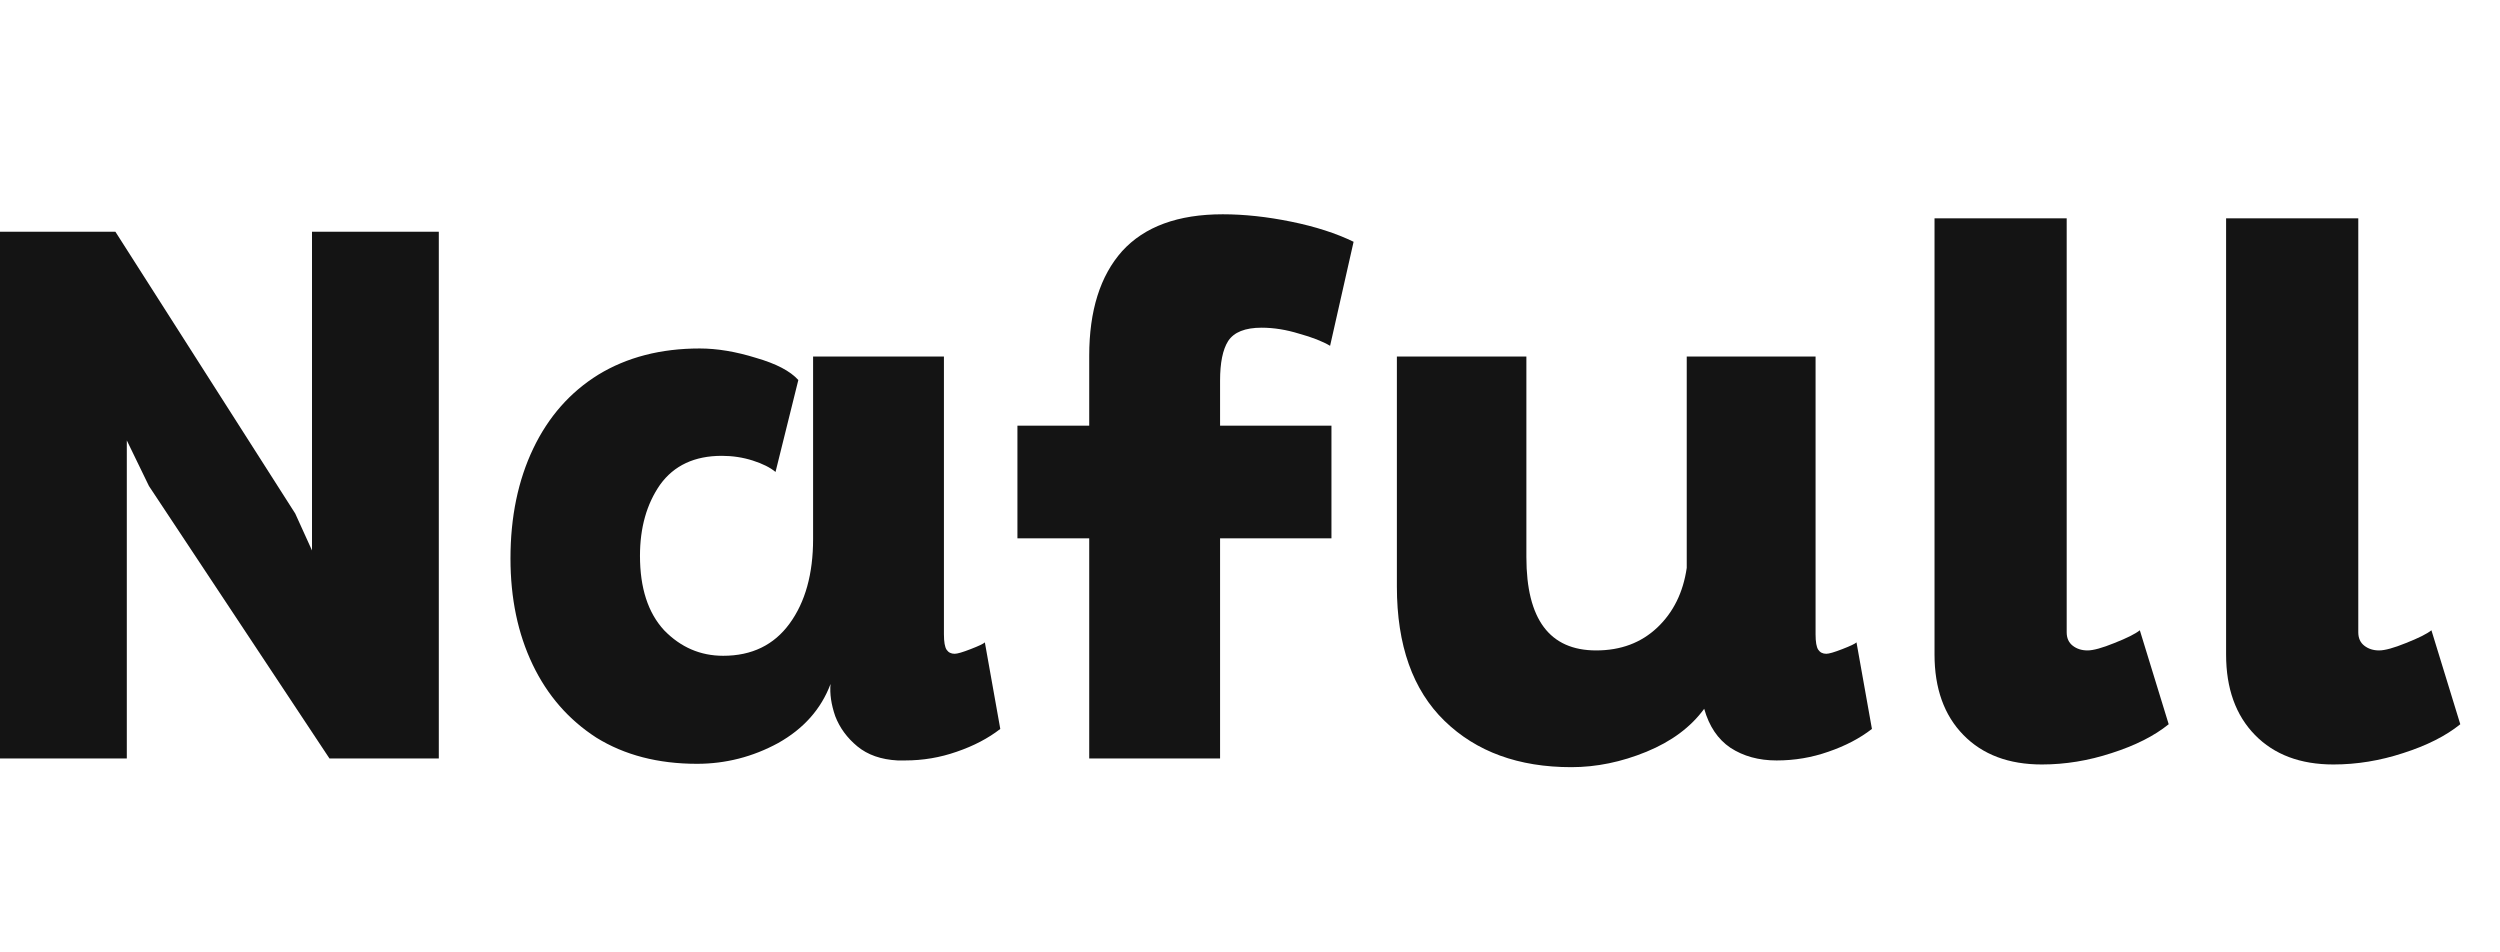 <svg width="105" height="40" viewBox="0 0 105 40" fill="none" xmlns="http://www.w3.org/2000/svg">
<path d="M99.048 9.169V26.557C99.048 26.801 99.132 26.989 99.302 27.12C99.471 27.252 99.677 27.318 99.922 27.318C100.166 27.318 100.542 27.214 101.049 27.008C101.575 26.801 101.932 26.622 102.12 26.472L103.332 30.418C102.73 30.906 101.932 31.31 100.936 31.629C99.959 31.949 98.982 32.108 98.005 32.108C96.615 32.108 95.516 31.695 94.708 30.868C93.9 30.042 93.496 28.915 93.496 27.487V9.169H99.048Z" fill="#141414"/>
<path d="M86.801 9.169V26.557C86.801 26.801 86.886 26.989 87.055 27.12C87.224 27.252 87.431 27.318 87.675 27.318C87.919 27.318 88.295 27.214 88.802 27.008C89.328 26.801 89.685 26.622 89.873 26.472L91.085 30.418C90.484 30.906 89.685 31.31 88.689 31.629C87.713 31.949 86.736 32.108 85.759 32.108C84.368 32.108 83.269 31.695 82.462 30.868C81.654 30.042 81.25 28.915 81.25 27.487V9.169H86.801Z" fill="#141414"/>
<path d="M64.108 23.401C64.108 26.012 65.085 27.318 67.039 27.318C68.072 27.318 68.927 26.998 69.603 26.36C70.279 25.721 70.693 24.885 70.843 23.851V14.974H76.254V26.641C76.254 26.961 76.291 27.177 76.367 27.289C76.442 27.402 76.555 27.459 76.705 27.459C76.817 27.459 77.043 27.393 77.381 27.261C77.719 27.13 77.917 27.036 77.973 26.98L78.621 30.615C78.114 31.009 77.503 31.329 76.789 31.573C76.094 31.817 75.371 31.939 74.619 31.939C73.868 31.939 73.22 31.761 72.675 31.404C72.149 31.047 71.782 30.502 71.576 29.769C71.012 30.54 70.204 31.141 69.152 31.573C68.1 32.005 67.048 32.221 65.996 32.221C63.779 32.221 62.004 31.573 60.67 30.277C59.336 28.98 58.669 27.102 58.669 24.64V14.974H64.108V23.401Z" fill="#141414"/>
<path d="M51.243 31.855H45.747V22.611H42.732V17.877H45.747V14.946C45.747 13.049 46.208 11.583 47.128 10.55C48.068 9.517 49.477 9 51.355 9C52.257 9 53.215 9.103 54.23 9.31C55.244 9.517 56.118 9.798 56.851 10.155L55.864 14.524C55.545 14.336 55.113 14.166 54.568 14.016C54.023 13.847 53.497 13.763 52.99 13.763C52.295 13.763 51.825 13.95 51.581 14.326C51.355 14.683 51.243 15.237 51.243 15.989V17.877H55.921V22.611H51.243V31.855Z" fill="#141414"/>
<path d="M32.572 19.822C32.346 19.634 32.027 19.474 31.613 19.342C31.2 19.211 30.768 19.145 30.317 19.145C29.171 19.145 28.307 19.549 27.724 20.357C27.161 21.165 26.879 22.16 26.879 23.344C26.879 24.697 27.217 25.739 27.894 26.472C28.589 27.186 29.415 27.543 30.374 27.543C31.576 27.543 32.506 27.092 33.163 26.19C33.821 25.289 34.15 24.105 34.15 22.64V14.974H39.645V26.641C39.645 26.961 39.683 27.177 39.758 27.29C39.833 27.402 39.946 27.459 40.096 27.459C40.209 27.459 40.434 27.393 40.772 27.261C41.111 27.13 41.308 27.036 41.364 26.98L42.012 30.615C41.505 31.009 40.895 31.329 40.181 31.573C39.485 31.817 38.762 31.939 38.011 31.939H37.701C37.005 31.902 36.442 31.704 36.01 31.348C35.578 30.991 35.268 30.568 35.08 30.079C34.911 29.591 34.845 29.14 34.883 28.727C34.488 29.779 33.755 30.605 32.684 31.207C31.613 31.789 30.477 32.08 29.274 32.08C27.64 32.08 26.231 31.714 25.047 30.981C23.883 30.23 22.99 29.206 22.37 27.909C21.75 26.613 21.44 25.129 21.44 23.457C21.44 21.71 21.76 20.169 22.398 18.835C23.037 17.501 23.948 16.468 25.132 15.735C26.334 15.003 27.753 14.636 29.387 14.636C30.12 14.636 30.909 14.768 31.754 15.031C32.6 15.275 33.192 15.585 33.53 15.961L32.572 19.822Z" fill="#141414"/>
<path d="M4.847 9.733L12.4 21.569L13.104 23.119V9.733H18.43V31.855H13.837L6.256 20.413L5.326 18.497V31.855H0V9.733H4.847Z" fill="#141414"/>
</svg>
